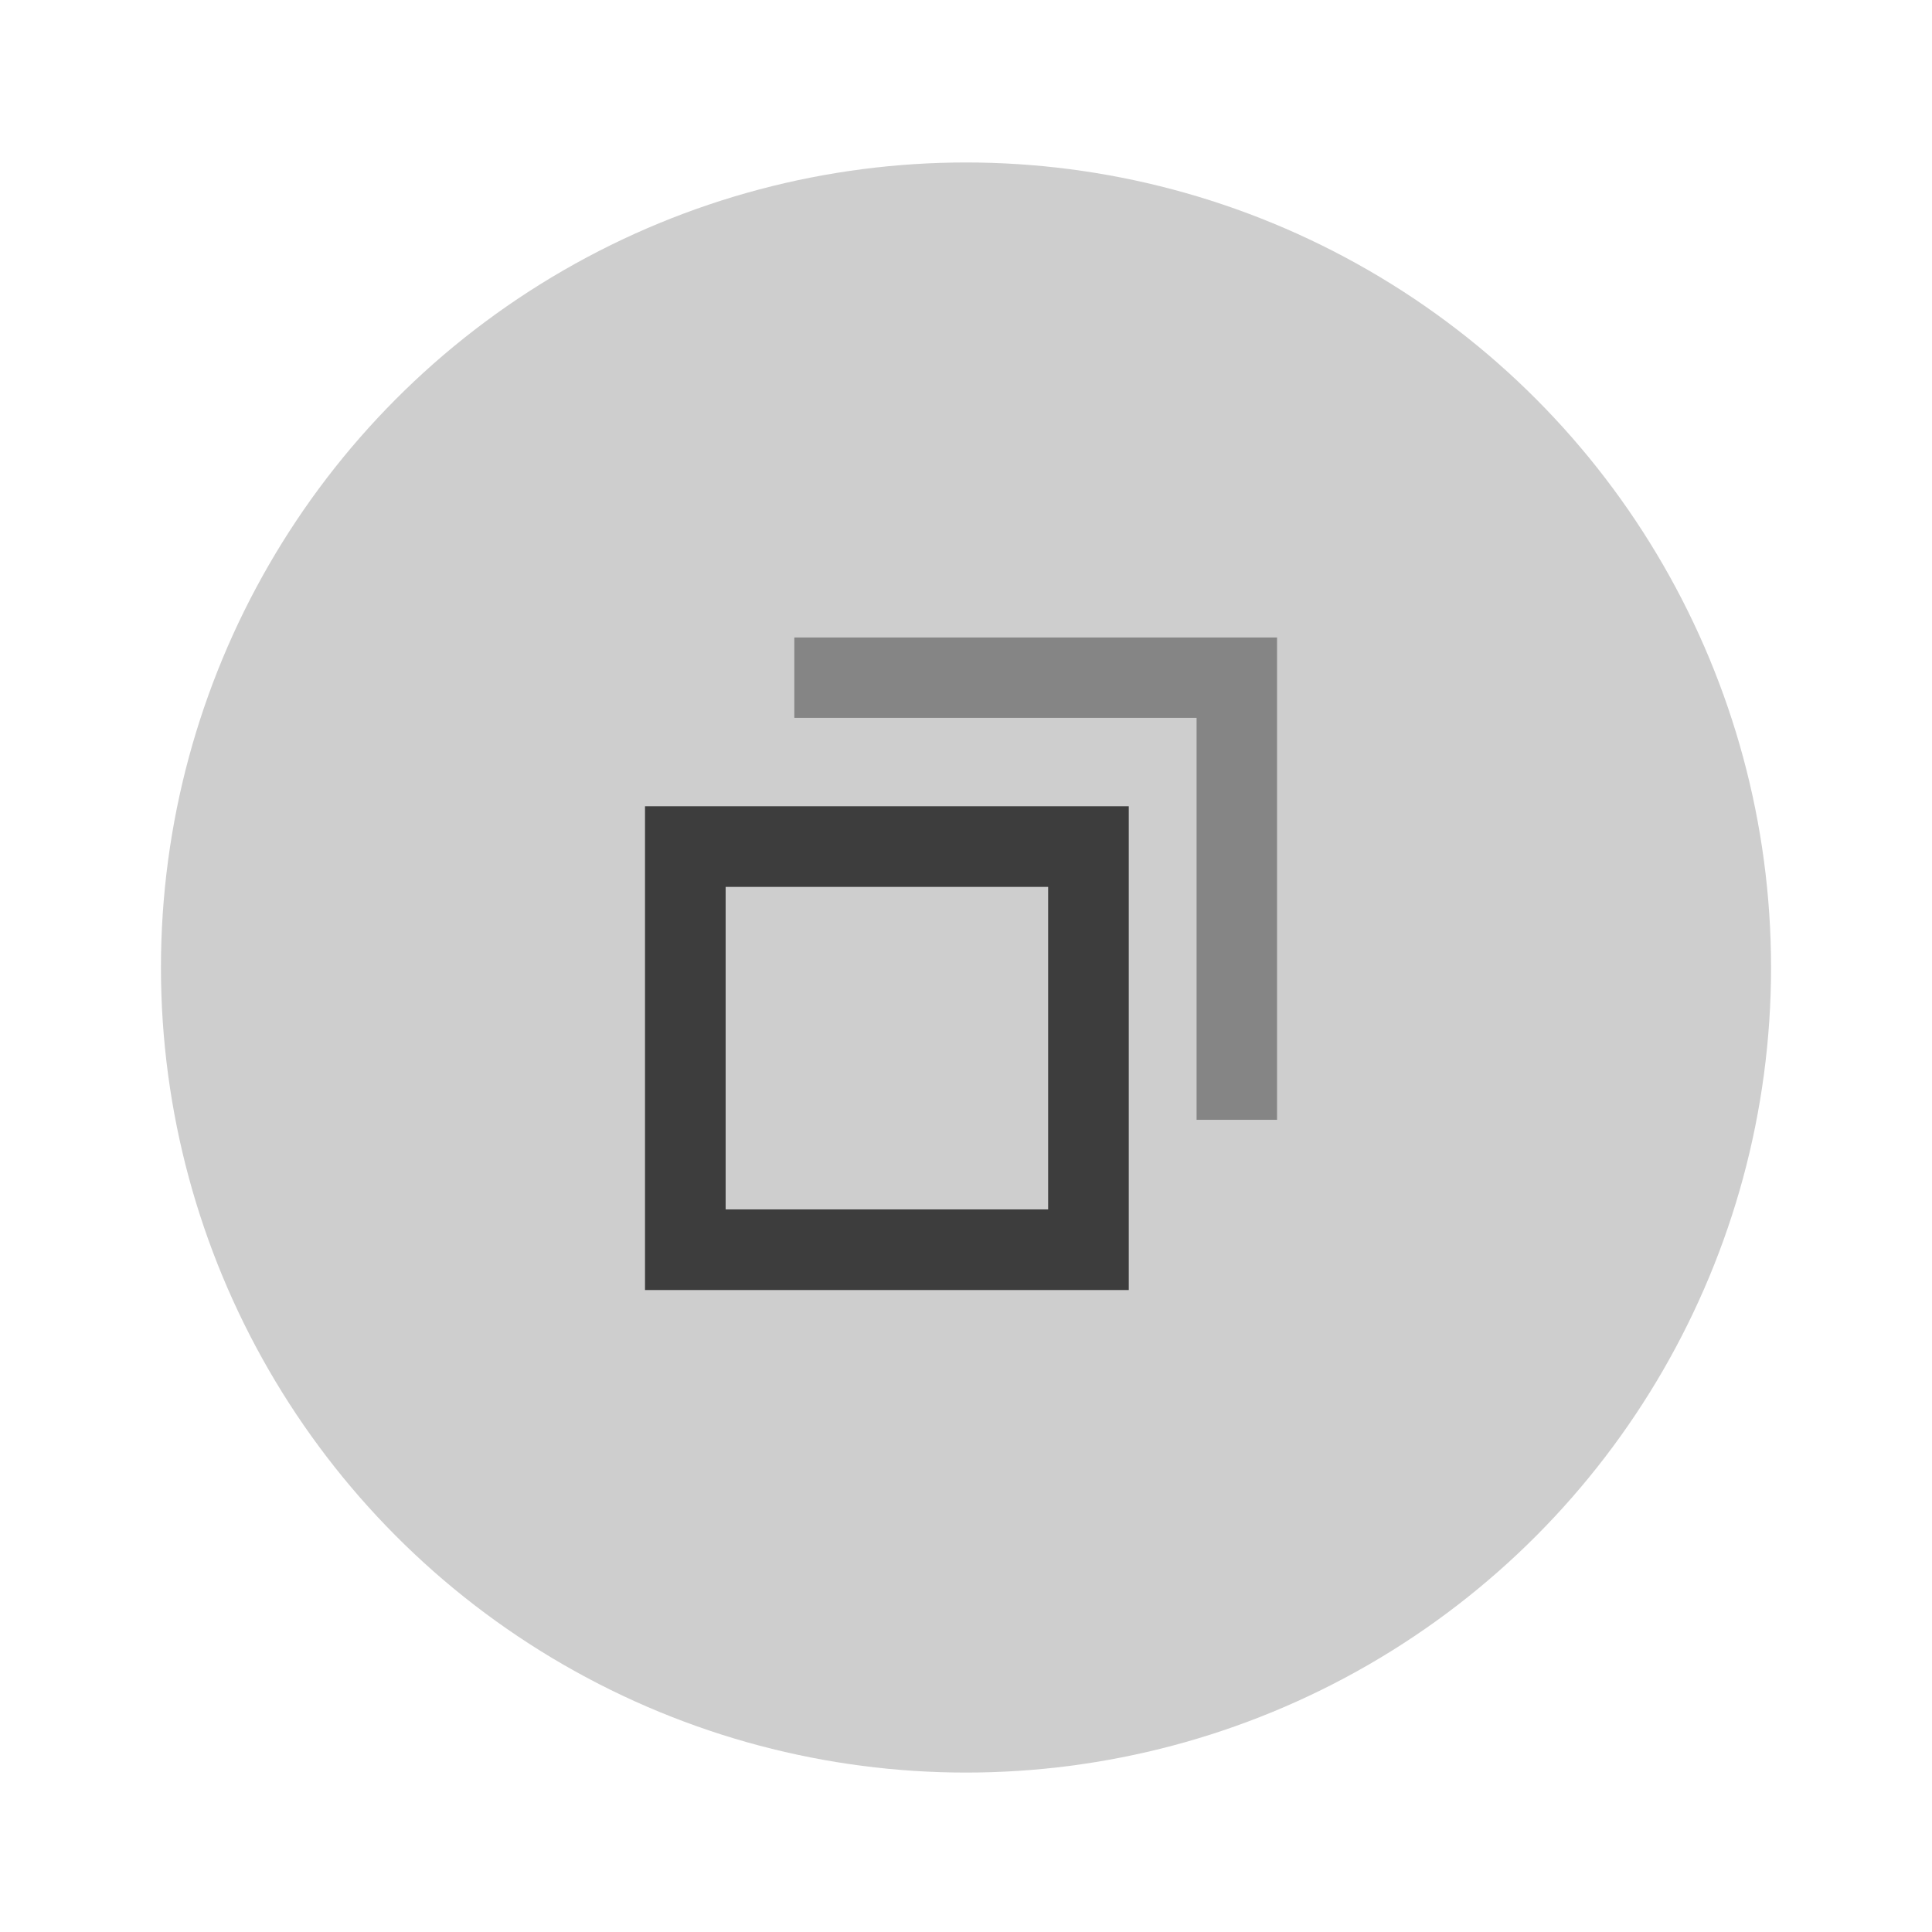 <svg width="24" height="24" version="1.1" viewBox="0 0 6.35 6.35" xmlns="http://www.w3.org/2000/svg">
 <g transform="translate(0 -290.91)">
  <circle cx="3.175" cy="294.09" r="2.646" fill="#cecece" stroke-width=".661"/>
  <path transform="matrix(.265 0 0 .265 0 290.91)" d="m8 10v1 4 1h6v-0.992-0.008-4-1h-6zm1 1h4v4h-4v-4z" fill="#3d3d3d" stroke-width=".577"/>
  <g transform="matrix(1 0 0 .995 -3.8027e-6 2.696)">
   <g transform="matrix(-.707 -.355 .707 -.355 -202.55 398.13)">
    <path transform="matrix(-.187 .187 -.374 -.374 9.575 296.02)" d="m10 8v1h5v5h1v-5-1h-6z" fill="#3d3d3d" opacity=".5" stroke-width=".527"/>
   </g>
  </g>
 </g>
</svg>
